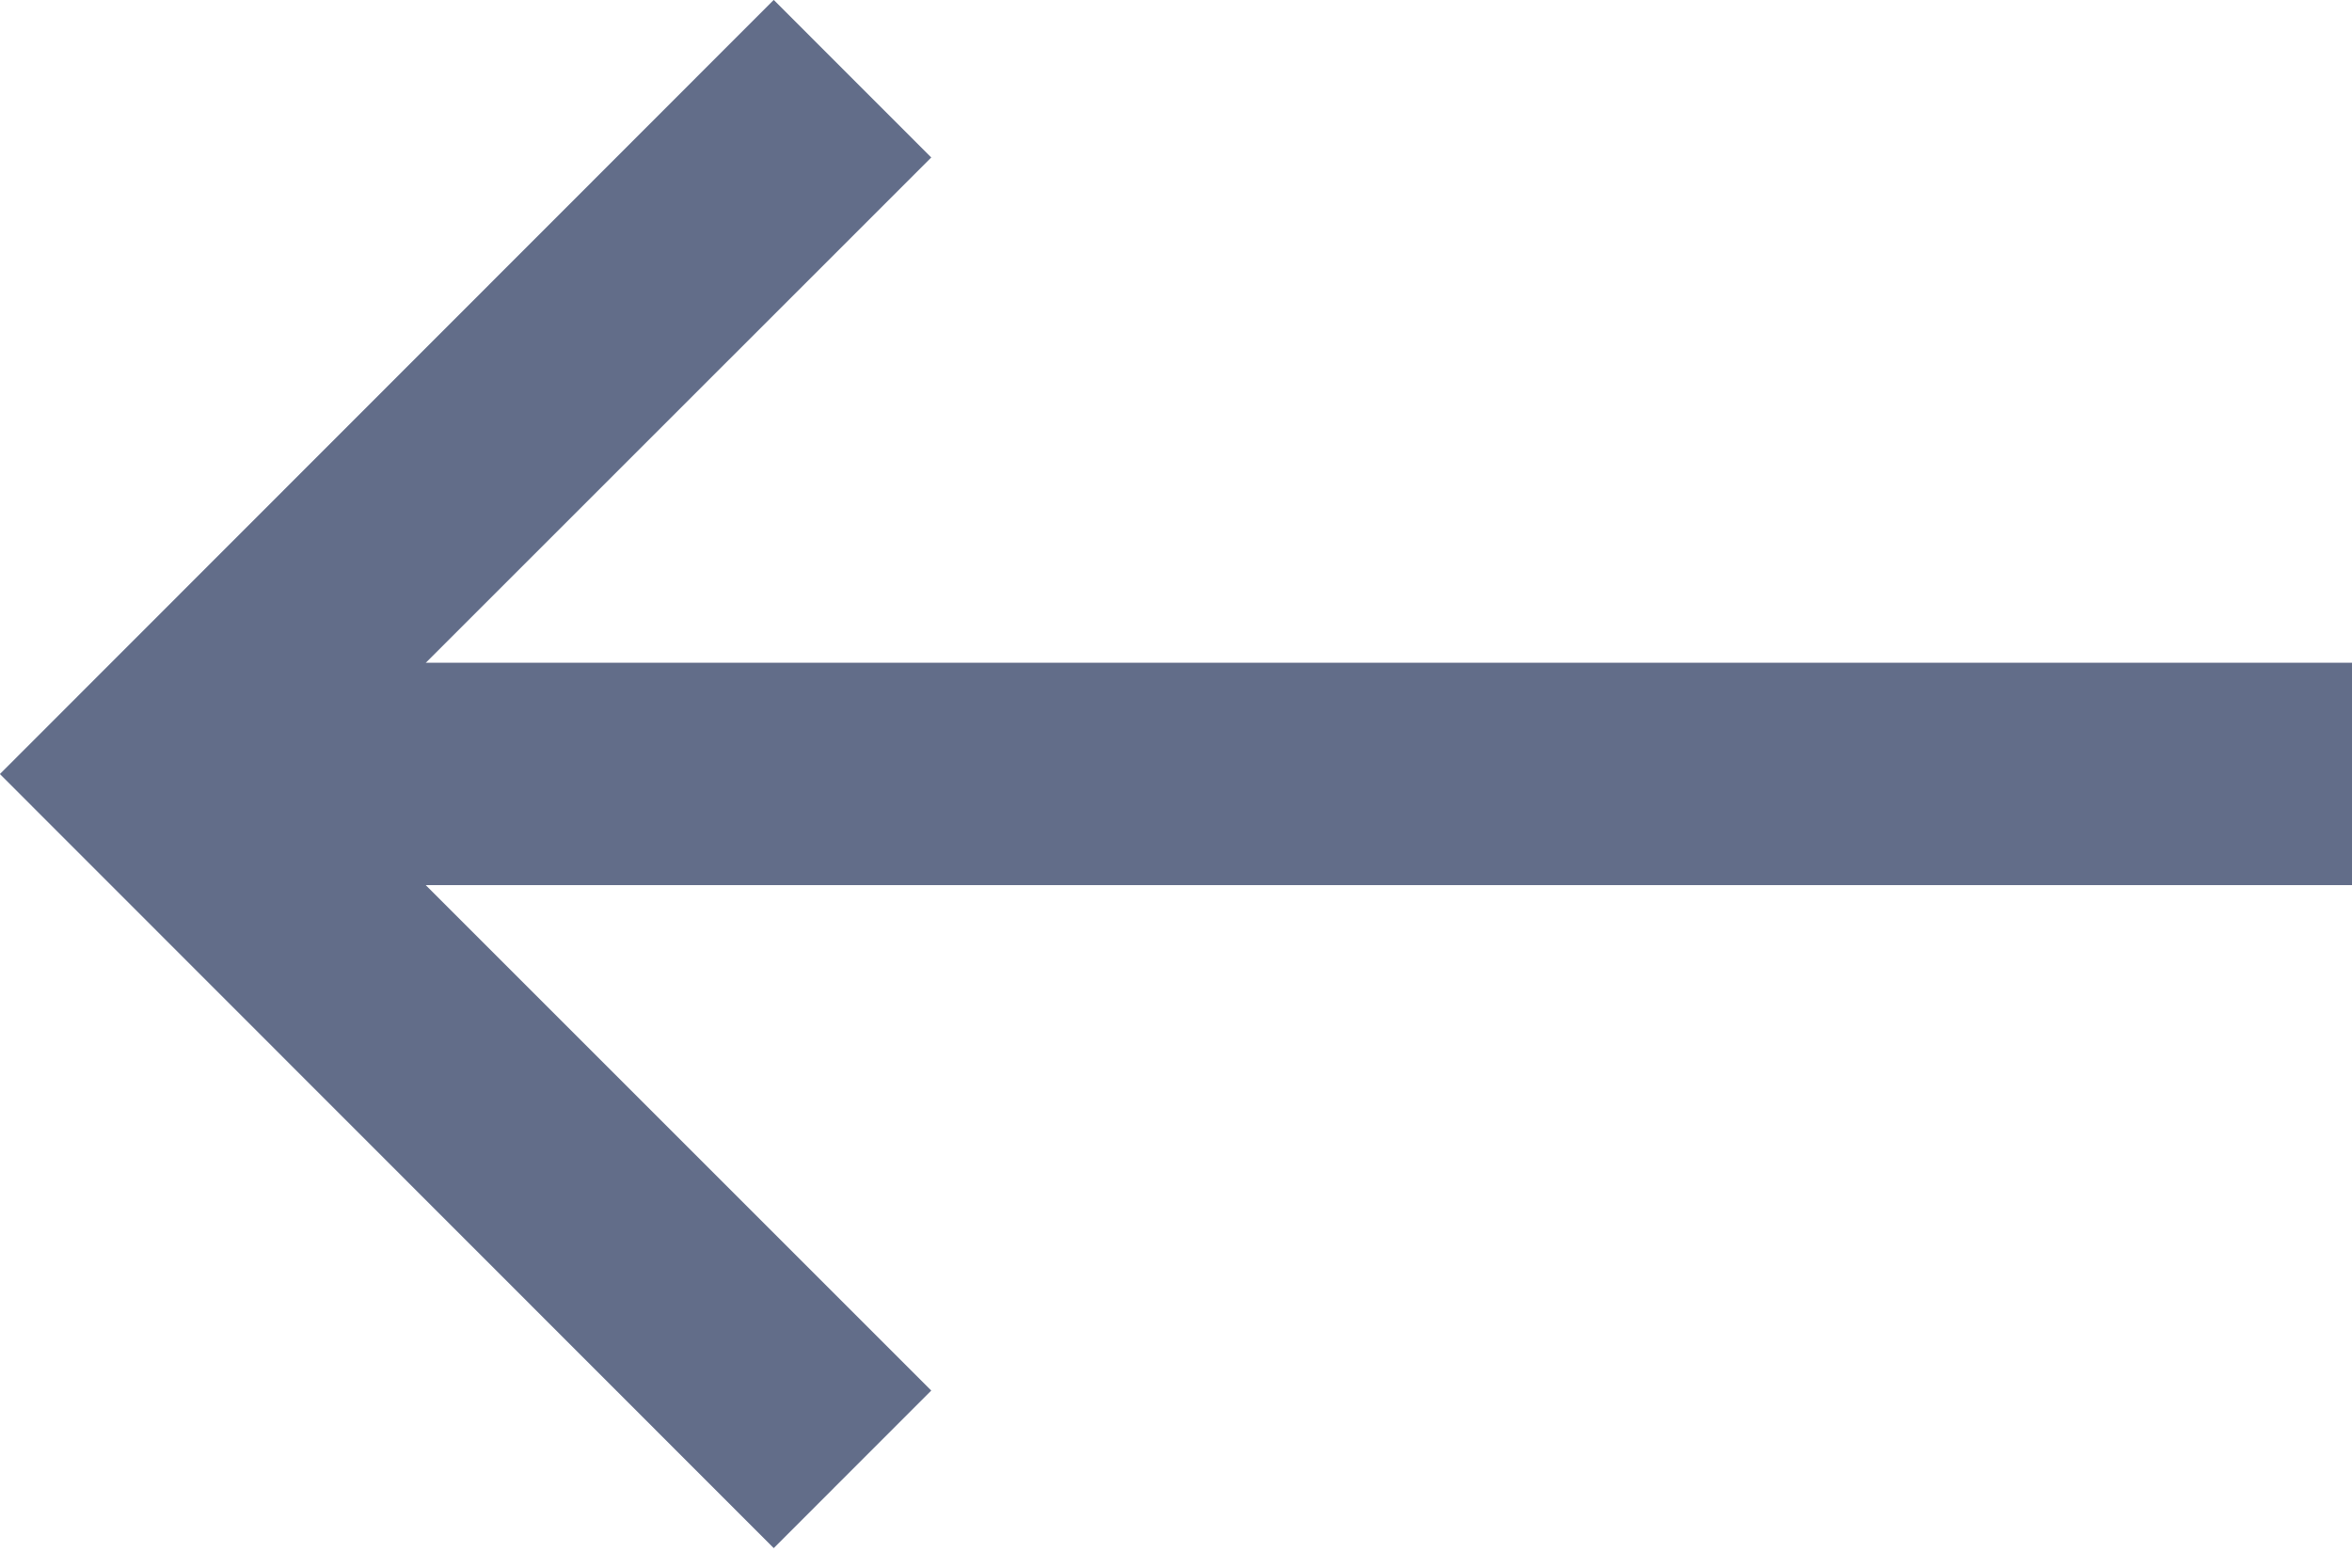 <svg width="30" height="20" viewBox="0 0 30 20" fill="none" xmlns="http://www.w3.org/2000/svg">
<path opacity="0.6" fill-rule="evenodd" clip-rule="evenodd" d="M11.877 17.74L5.429 11.292L30 11.292V8.456L5.429 8.456L11.877 2.009L9.869 0L0 9.875L9.869 19.749L11.877 17.74Z" fill="#455273"/>
<path opacity="0.6" fill-rule="evenodd" clip-rule="evenodd" d="M11.877 17.74L5.429 11.292L30 11.292V8.456L5.429 8.456L11.877 2.009L9.869 0L0 9.875L9.869 19.749L11.877 17.74Z" fill="#455273"/>
</svg>
